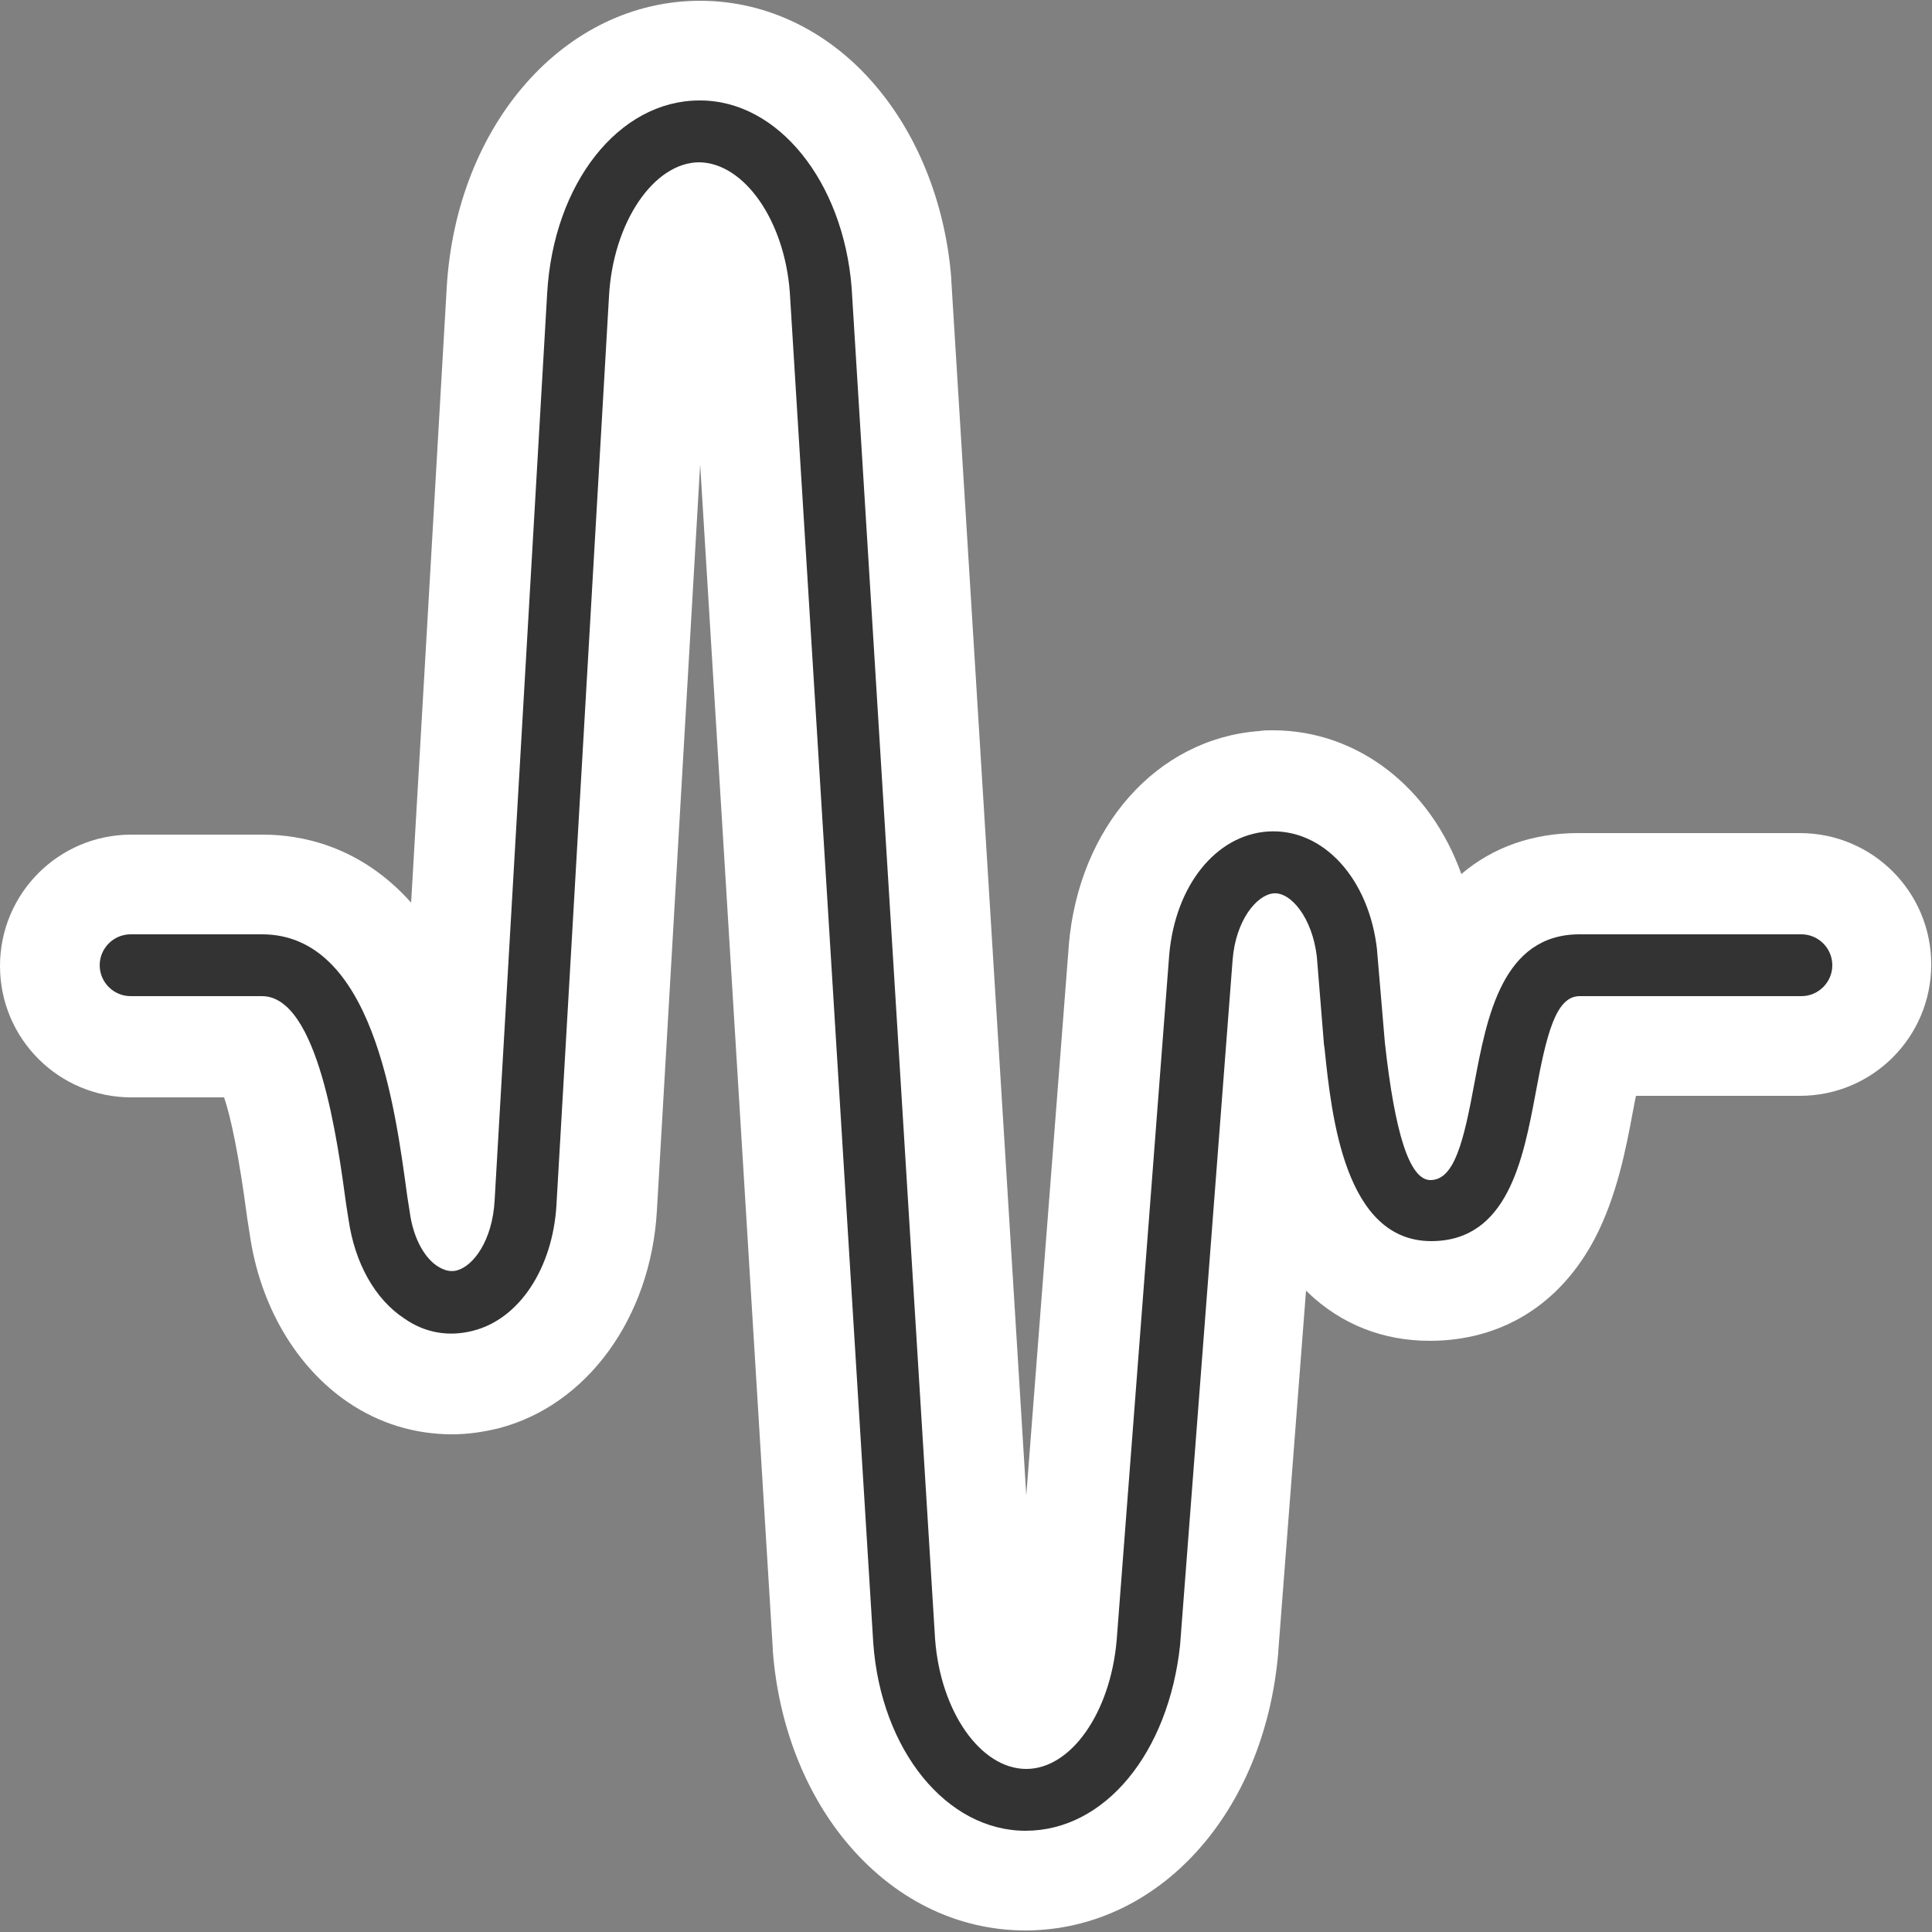 <svg xmlns="http://www.w3.org/2000/svg" viewBox="0 0 250 250">
	<rect x="0" y="0" width="250" height="250" fill="#808080" stroke="none"/>
	<g id="wave">
		<path fill="#FFF" d="M90.6.1C73.1.1 59 16.1 57.8 37.3l-4.6 79.5c-6.6-7.4-14.3-8.8-19.2-8.8H17c-9.4 0-17 7.6-17 17s7.6 17 17 17h12c.9 2.7 1.9 7.4 3 15.7l.3 1.9c1.3 9.3 6 17.3 12.8 21.9 4 2.7 8.6 4.1 13.4 4.1 2 0 4.1-.3 6.1-.8 11.4-3 19.6-14.3 20.4-28.1l5.6-96.6 9.4 153.3v.2c.7 9.3 4 18 9.3 24.5 6.2 7.6 14.5 11.7 23.4 11.7h.1c17.1-.1 30.8-15.1 32.6-35.9v-.1L169 167l.3.3c4.3 4.1 9.7 6.2 15.7 6.2 9.3 0 16.9-4.7 21.4-13.3 2.8-5.4 4-11.5 4.9-16.4.1-.4.2-1.2.4-2h21.2c9.4 0 17-7.6 17-17s-7.6-17-17-17h-28.7c-5.8 0-11 1.8-15.1 5.3-4-11.2-13.4-18.6-24.4-18.6-.6 0-1.2 0-1.8.1-13.2 1-23.3 12.4-24.6 27.7v.1l-5.5 71.1-9.7-157.2v-.2c-.7-9.2-4-17.9-9.3-24.4C107.8 4.3 99.5.1 90.6.1z"/>
		<path fill="#333" d="M132.7 236.9c-10.2 0-18.7-10.4-19.7-24.3L102.2 37.8c-.7-9.3-5.9-16.7-11.7-16.8-5.9 0-11.2 7.8-11.7 17.4L72 156c-.5 8.1-4.8 14.7-10.8 16.2-3.1.8-6.2.3-8.9-1.6-3.8-2.5-6.4-7.2-7.2-12.8l-.3-1.9c-1.1-8.1-3.6-27-10.9-27h-17c-2.2 0-4-1.8-4-4s1.8-4 4-4h17c14.3 0 17.2 22.1 18.8 33.9l.3 1.9c.5 3.9 2.2 6.3 3.7 7.2.8.5 1.6.7 2.4.5 2.2-.6 4.6-3.9 4.9-9L70.8 38c.8-14.3 9.3-25 19.7-25h.1c10.1 0 18.5 10.5 19.6 24.2L121 212.1c.7 9.4 5.9 16.8 11.8 16.8 5.8 0 10.9-7.3 11.7-16.7l6.8-88.7c.8-8.9 6-15.4 12.7-15.9 7.2-.5 13.2 6.1 14.2 15.4v.1l1 11.8c1.3 11.8 3.2 17.8 5.9 17.8 3.1 0 4.3-5 5.7-12.6 1.6-8.5 3.6-19.2 13.6-19.2h28.7c2.2 0 4 1.8 4 4s-1.8 4-4 4h-28.7c-3.1 0-4.3 5-5.7 12.6-1.6 8.5-3.6 19.1-13.5 19.1-11.2 0-12.9-16.2-13.8-24.9l-.1-.7v-.1l-.9-11.1c-.6-5.1-3.4-8.4-5.6-8.2-2.2.2-4.9 3.5-5.3 8.6l-6.8 88.7c-1.5 13.9-9.7 24-20 24z"/>
	</g>
</svg>
